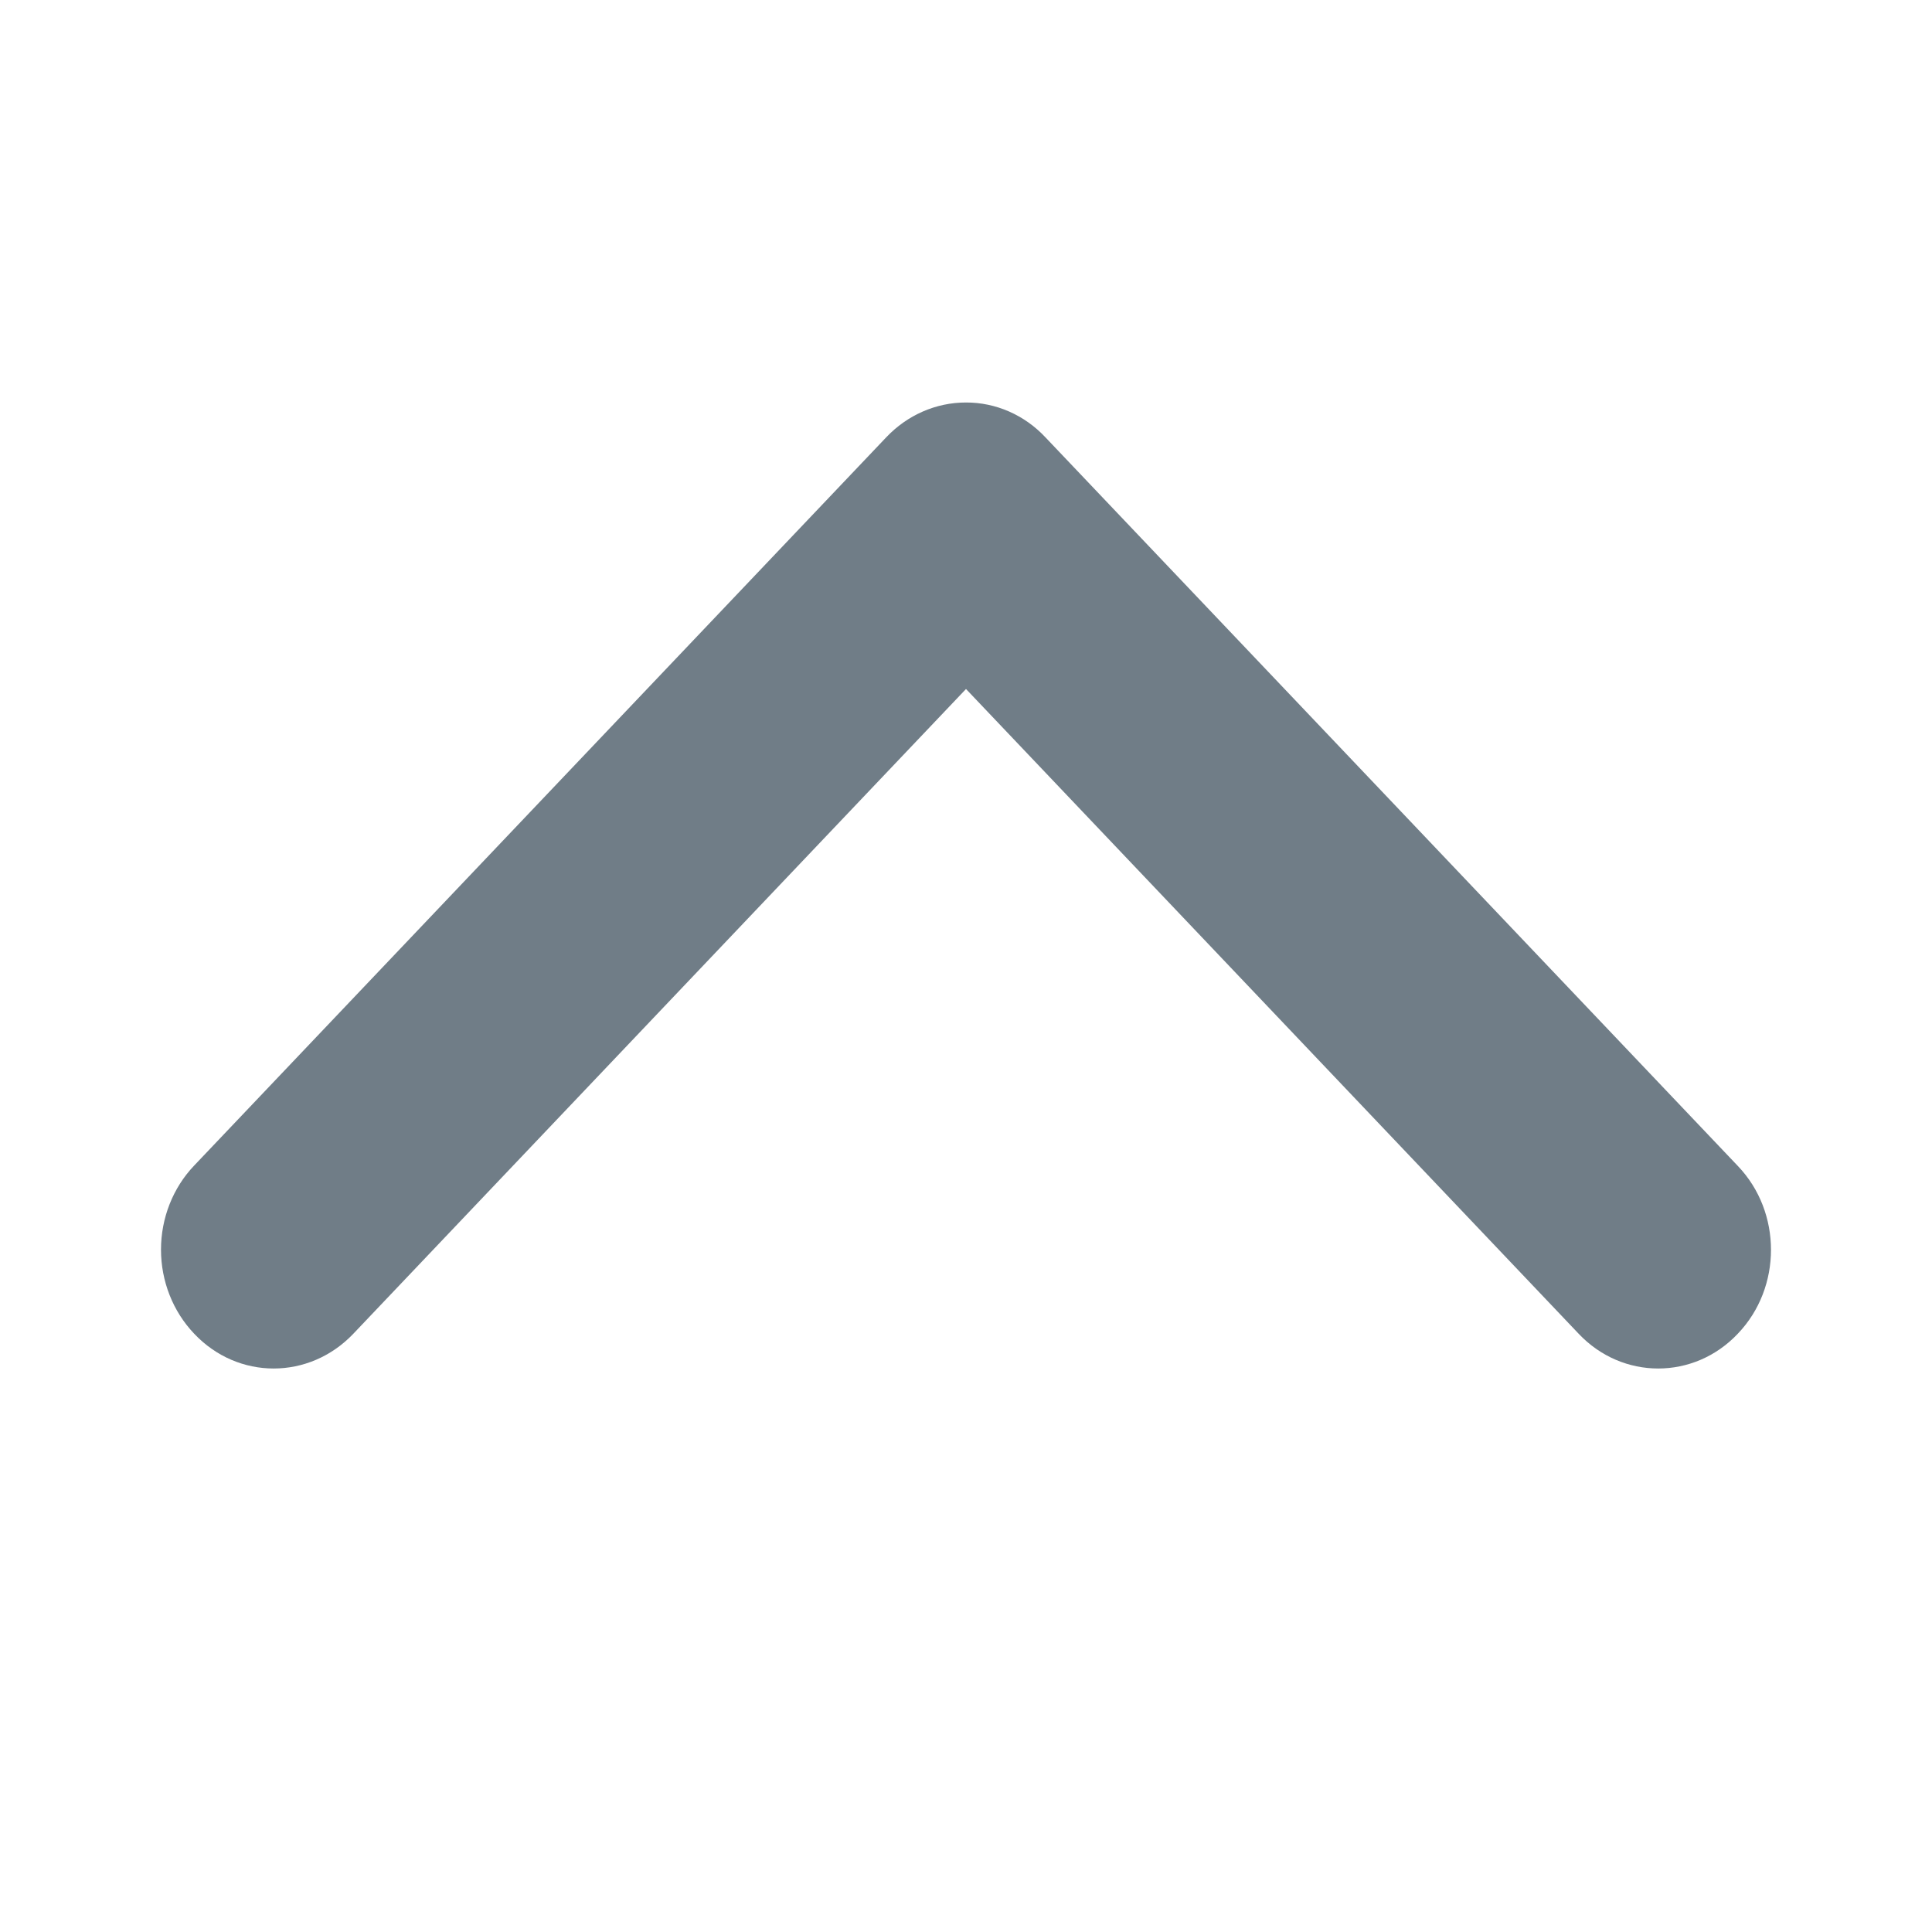 <?xml version="1.0" encoding="UTF-8"?>
<svg width="48px" height="48px" viewBox="0 0 48 48" version="1.1" xmlns="http://www.w3.org/2000/svg" xmlns:xlink="http://www.w3.org/1999/xlink">
    <!-- Generator: Sketch 49.1 (51147) - http://www.bohemiancoding.com/sketch -->
    <title>chevron-up</title>
    <desc>Created with Sketch.</desc>
    <defs>
        <path d="M25.974,10.866 L43.177,28.969 C44.274,30.115 44.274,31.988 43.177,33.134 C42.088,34.289 40.308,34.289 39.219,33.134 L24,17.118 L8.781,33.134 C7.683,34.289 5.912,34.289 4.823,33.134 C4.296,32.581 4,31.83 4,31.047 C4,30.263 4.296,29.512 4.823,28.959 L22.017,10.866 C22.542,10.311 23.256,9.999 24,10 C24.742,9.998 25.454,10.31 25.974,10.866 Z" id="path-1"></path>
    </defs>
    <g id="chevron-up" stroke="none" stroke-width="1" fill="none" fill-rule="evenodd">
        <mask id="mask-2" fill="white">
            <use xlink:href="#path-1"></use>
        </mask>
        <use fill="#707D87" fill-rule="nonzero" xlink:href="#path-1"></use>
    </g>
</svg>